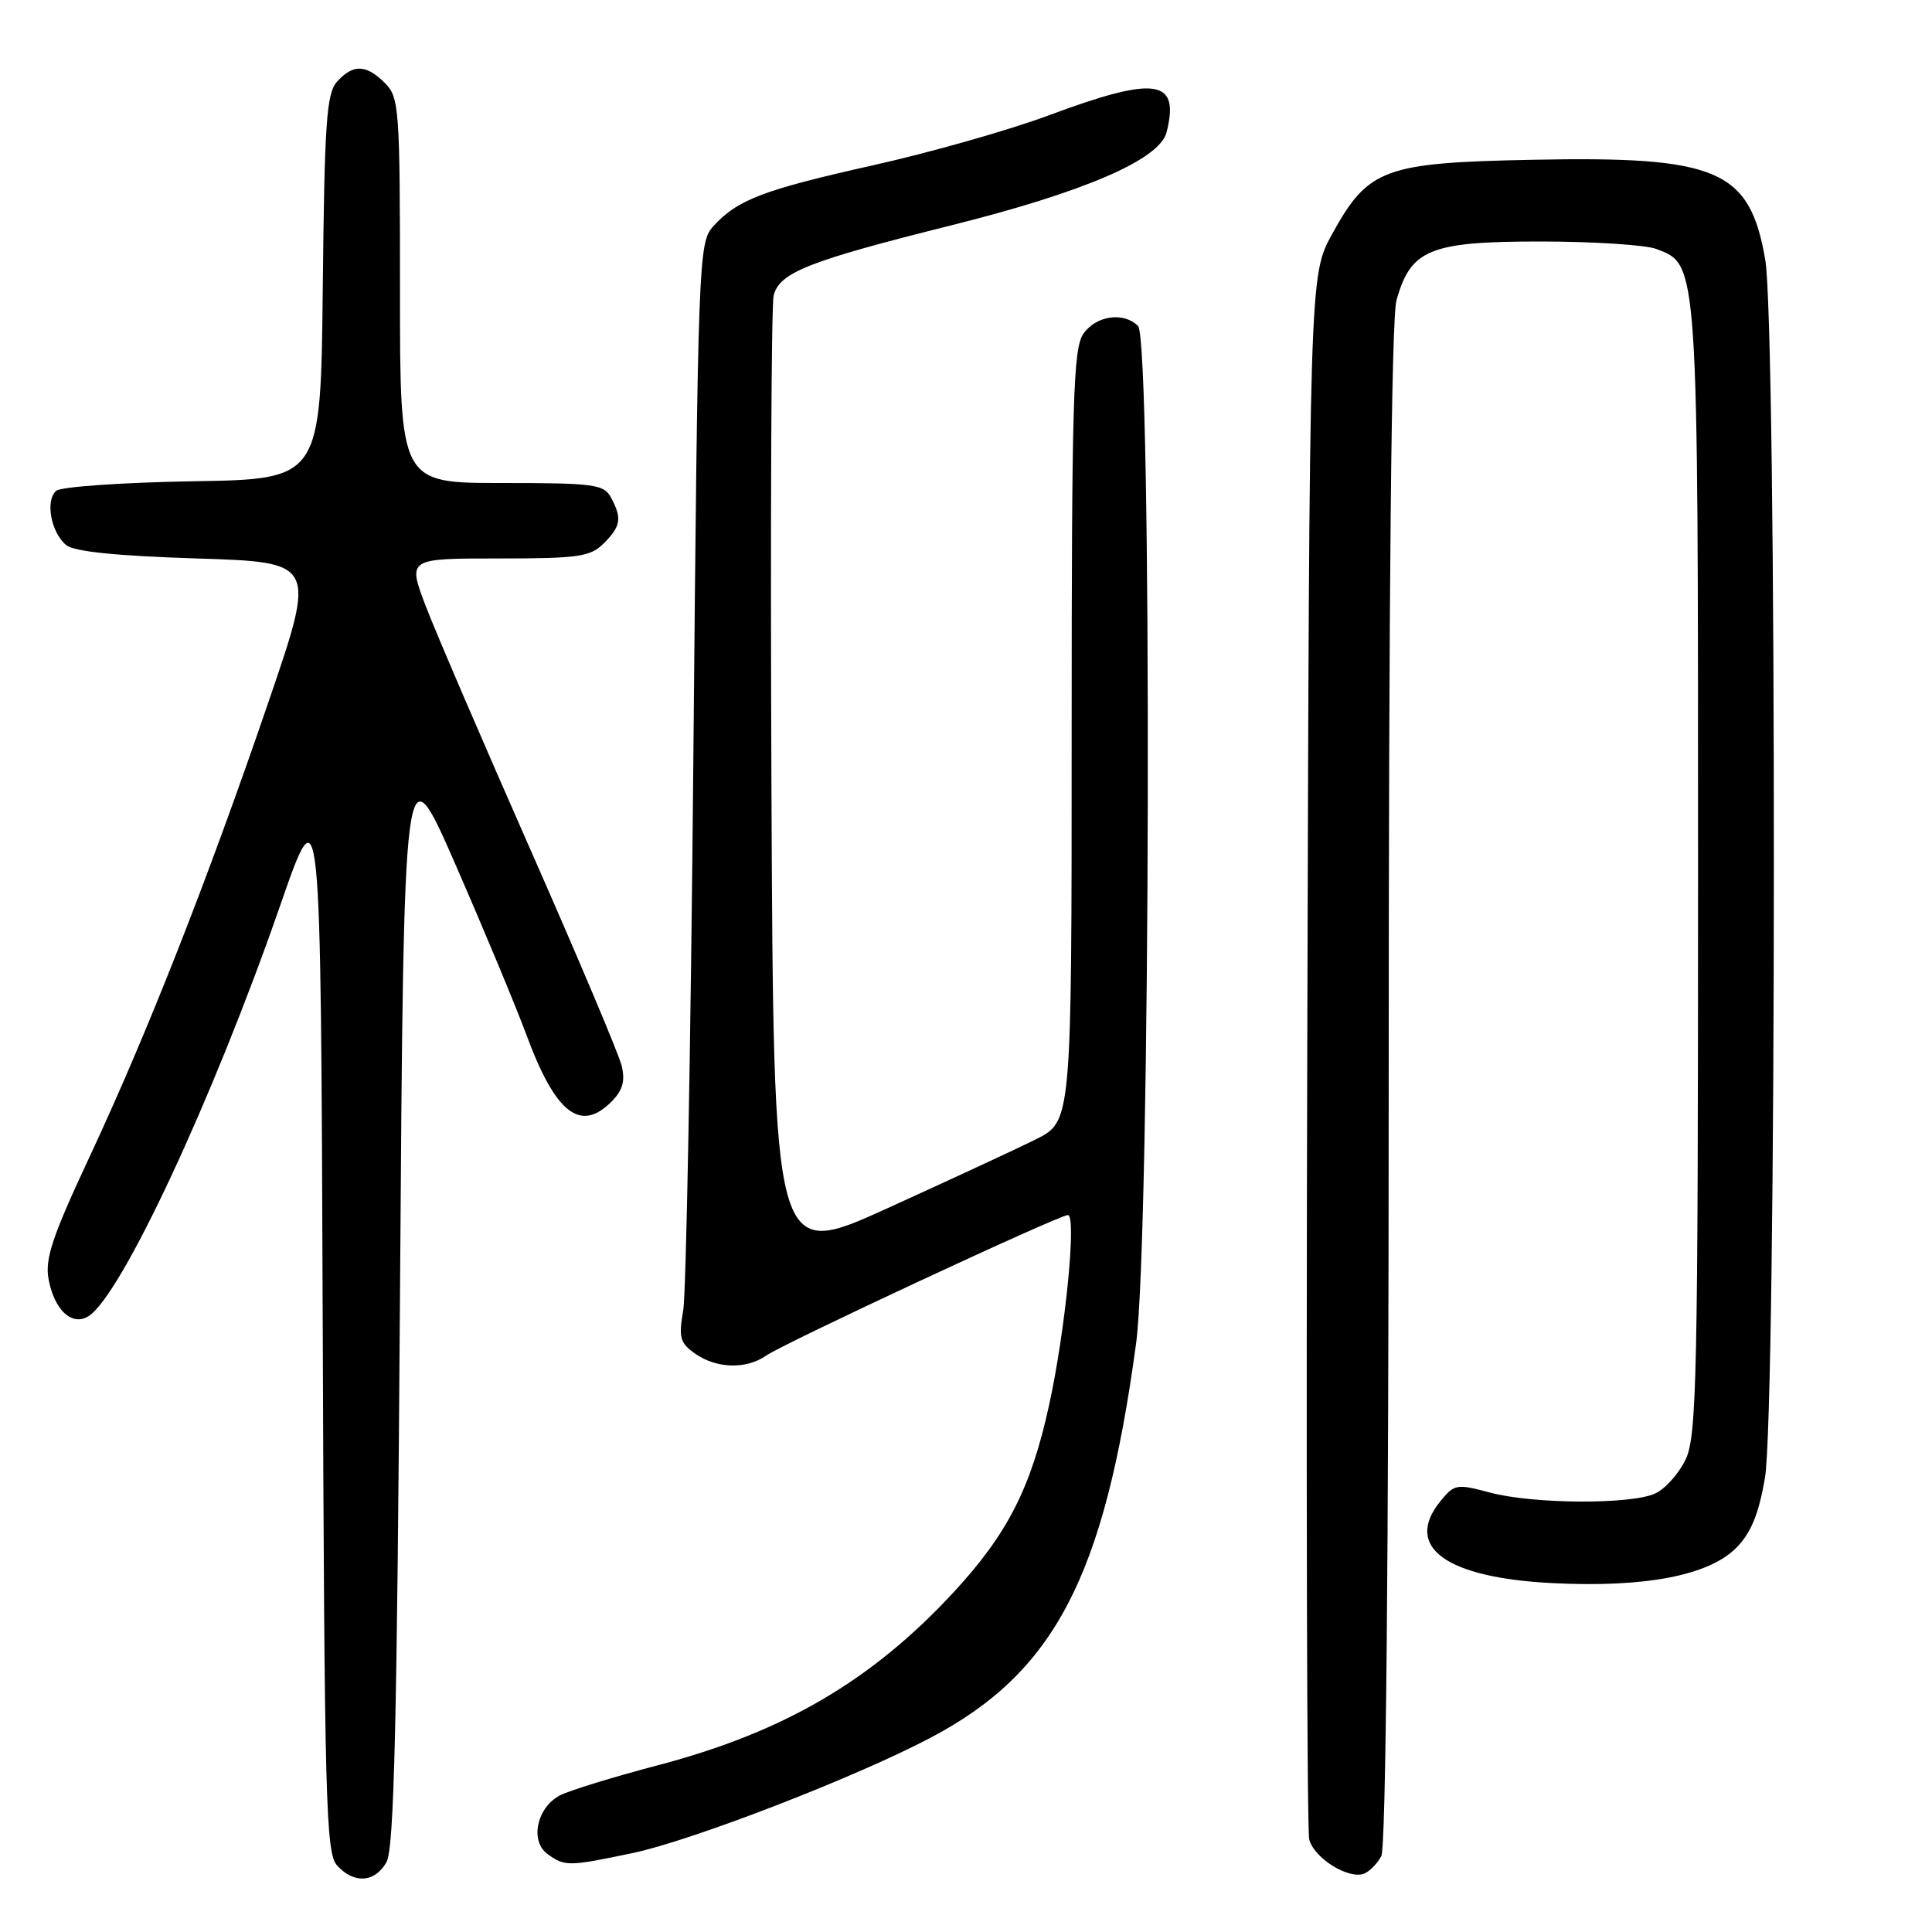 <?xml version="1.0" encoding="UTF-8" standalone="no"?>
<!DOCTYPE svg PUBLIC "-//W3C//DTD SVG 1.1//EN" "http://www.w3.org/Graphics/SVG/1.1/DTD/svg11.dtd" >
<svg xmlns="http://www.w3.org/2000/svg" xmlns:xlink="http://www.w3.org/1999/xlink" version="1.1" viewBox="0 0 256 256">
 <g >
 <path fill="currentColor"
d=" M 51.21 246.75 C 52.22 245.00 52.61 228.43 53.00 171.70 C 53.50 98.90 53.50 98.90 60.35 114.55 C 64.11 123.16 68.33 133.28 69.72 137.04 C 73.59 147.52 76.88 150.12 81.02 145.98 C 82.50 144.50 82.86 143.25 82.38 141.23 C 82.02 139.73 76.56 126.80 70.25 112.50 C 63.94 98.20 57.70 83.69 56.39 80.25 C 54.02 74.00 54.02 74.00 66.01 74.00 C 76.67 74.00 78.22 73.78 80.00 72.00 C 82.27 69.73 82.44 68.68 80.96 65.93 C 80.02 64.17 78.75 64.00 66.46 64.00 C 53.00 64.00 53.00 64.00 53.00 38.50 C 53.00 14.33 52.90 12.90 51.00 11.00 C 48.52 8.52 46.79 8.47 44.67 10.81 C 43.26 12.37 43.00 16.15 42.77 38.06 C 42.50 63.50 42.50 63.50 25.57 63.77 C 16.26 63.93 8.11 64.49 7.46 65.03 C 5.97 66.27 6.74 70.54 8.76 72.22 C 9.81 73.09 15.38 73.66 26.11 74.00 C 41.91 74.50 41.91 74.50 35.58 93.00 C 27.48 116.68 19.50 136.95 11.87 153.28 C 6.93 163.83 5.93 166.83 6.44 169.51 C 7.20 173.61 9.55 175.77 11.73 174.40 C 16.07 171.66 28.22 145.62 37.12 120.00 C 42.50 104.50 42.50 104.50 42.76 174.93 C 42.99 238.72 43.17 245.53 44.66 247.18 C 46.90 249.65 49.66 249.47 51.21 246.75 Z  M 183.03 245.95 C 183.64 244.81 184.00 206.86 184.01 143.82 C 184.01 78.15 184.37 42.22 185.04 39.80 C 186.92 33.04 189.45 32.00 204.07 32.00 C 211.11 32.00 218.05 32.45 219.48 32.99 C 225.05 35.11 225.00 34.31 225.00 115.43 C 225.00 182.39 224.83 190.28 223.36 193.37 C 222.46 195.26 220.64 197.30 219.31 197.90 C 216.08 199.38 203.13 199.30 197.41 197.77 C 193.02 196.59 192.70 196.65 190.85 198.93 C 185.94 205.00 191.61 209.09 205.87 209.78 C 218.06 210.37 226.40 208.76 230.05 205.11 C 232.00 203.15 233.02 200.68 233.86 195.89 C 235.41 186.95 235.46 43.28 233.90 34.37 C 231.83 22.48 227.62 20.68 203.09 21.17 C 183.36 21.56 181.29 22.33 176.50 31.04 C 173.50 36.50 173.50 36.50 173.22 139.00 C 173.06 195.38 173.18 242.50 173.48 243.72 C 174.08 246.19 178.68 249.06 180.74 248.27 C 181.46 247.99 182.49 246.95 183.03 245.95 Z  M 83.83 245.54 C 91.69 243.88 113.13 235.60 123.19 230.32 C 139.73 221.65 146.35 208.98 150.54 178.00 C 152.45 163.91 152.67 45.07 150.80 43.20 C 148.89 41.29 145.25 41.80 143.56 44.22 C 142.20 46.16 142.00 52.91 142.00 97.52 C 142.00 148.60 142.00 148.60 137.25 150.97 C 134.64 152.27 125.75 156.39 117.50 160.14 C 102.50 166.95 102.50 166.95 102.22 104.22 C 102.07 69.73 102.20 40.46 102.51 39.18 C 103.25 36.12 107.08 34.60 126.00 29.87 C 143.72 25.44 153.68 21.13 154.58 17.52 C 156.36 10.46 153.15 10.00 138.98 15.28 C 133.77 17.22 123.30 20.20 115.73 21.89 C 101.12 25.16 97.70 26.46 94.50 30.00 C 92.56 32.15 92.48 34.10 91.87 100.85 C 91.53 138.61 90.92 171.36 90.53 173.63 C 89.90 177.24 90.10 177.96 92.13 179.38 C 94.97 181.36 98.89 181.46 101.53 179.62 C 103.84 178.00 140.33 161.00 141.50 161.00 C 142.68 161.00 141.18 176.27 139.02 186.14 C 136.62 197.15 133.50 203.26 126.35 210.99 C 115.48 222.73 103.83 229.54 87.08 233.93 C 81.16 235.49 75.35 237.28 74.17 237.91 C 71.12 239.54 70.19 243.94 72.54 245.66 C 74.84 247.33 75.31 247.33 83.83 245.54 Z "/>
</g>
</svg>
